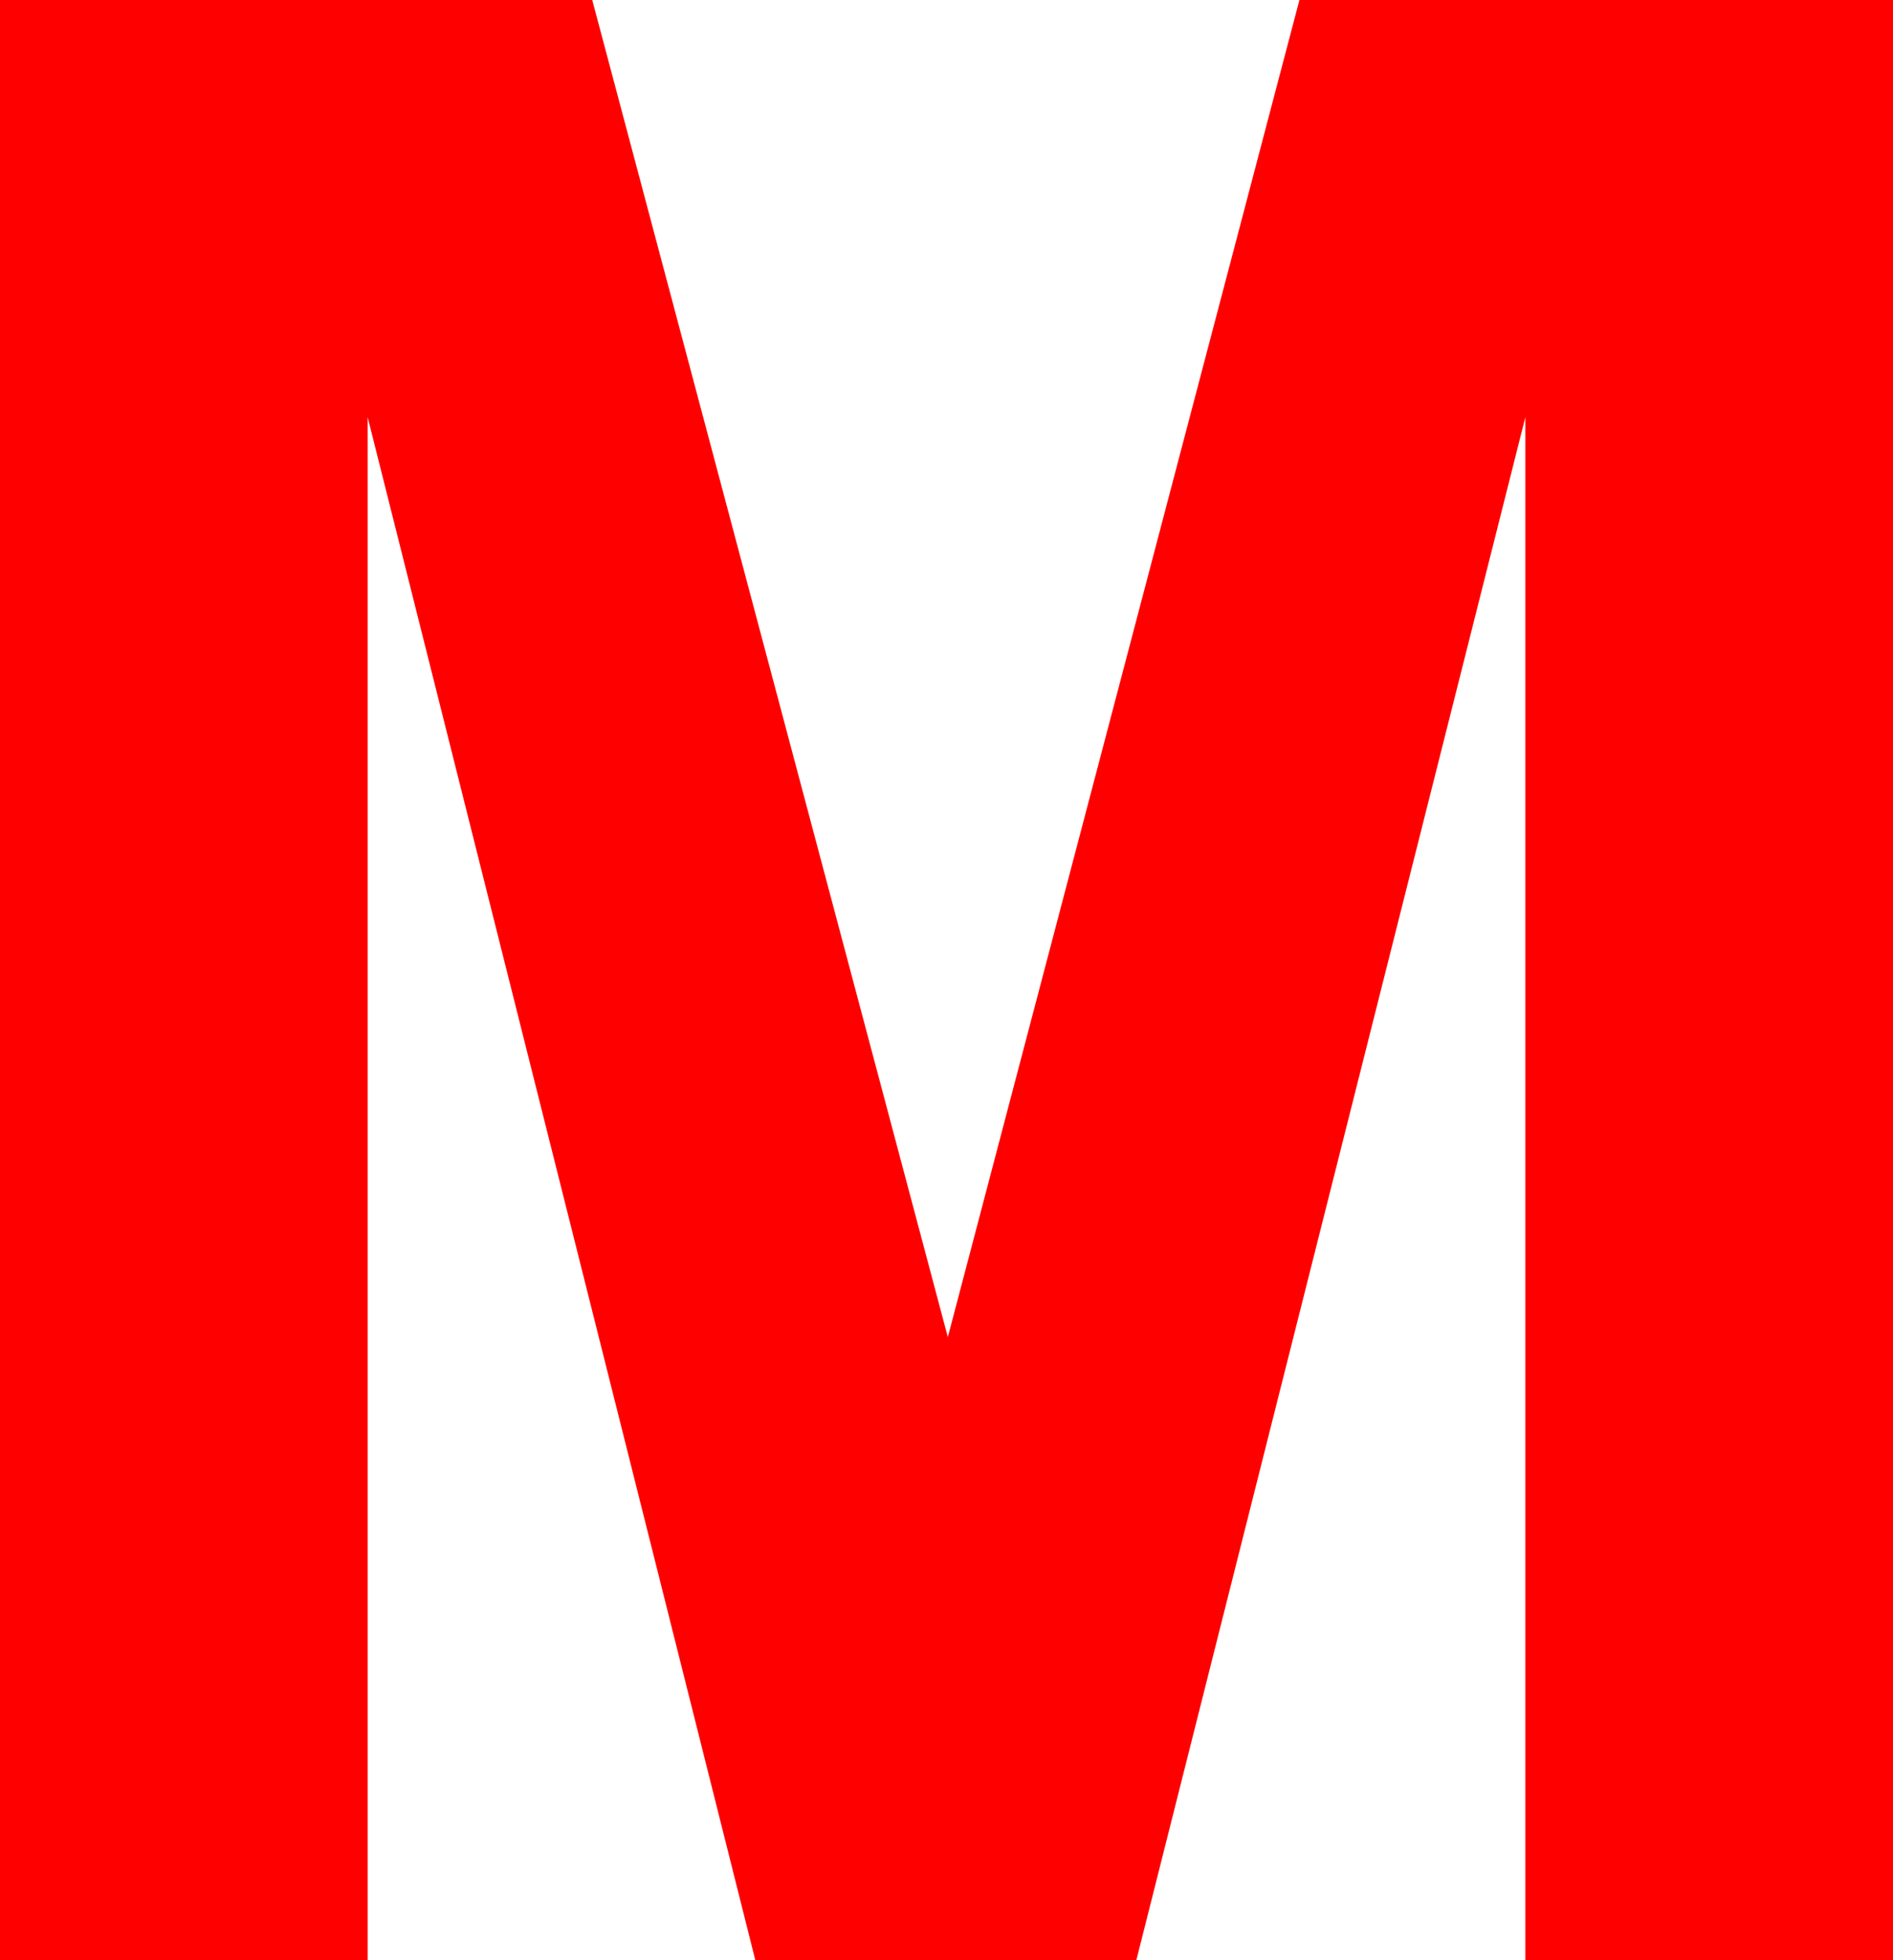 <svg xmlns="http://www.w3.org/2000/svg" viewBox="0 0 69.141 71.582"><defs><style>.cls-1{fill:red;}</style></defs><title>Eszköz 113</title><g id="Réteg_2" data-name="Réteg 2"><g id="letters"><path class="cls-1" d="M0,71.582V0H21.631L34.619,48.828,47.461,0H69.141V71.582H55.713V15.234L41.504,71.582h-13.916L13.428,15.234V71.582Z"/></g></g></svg>